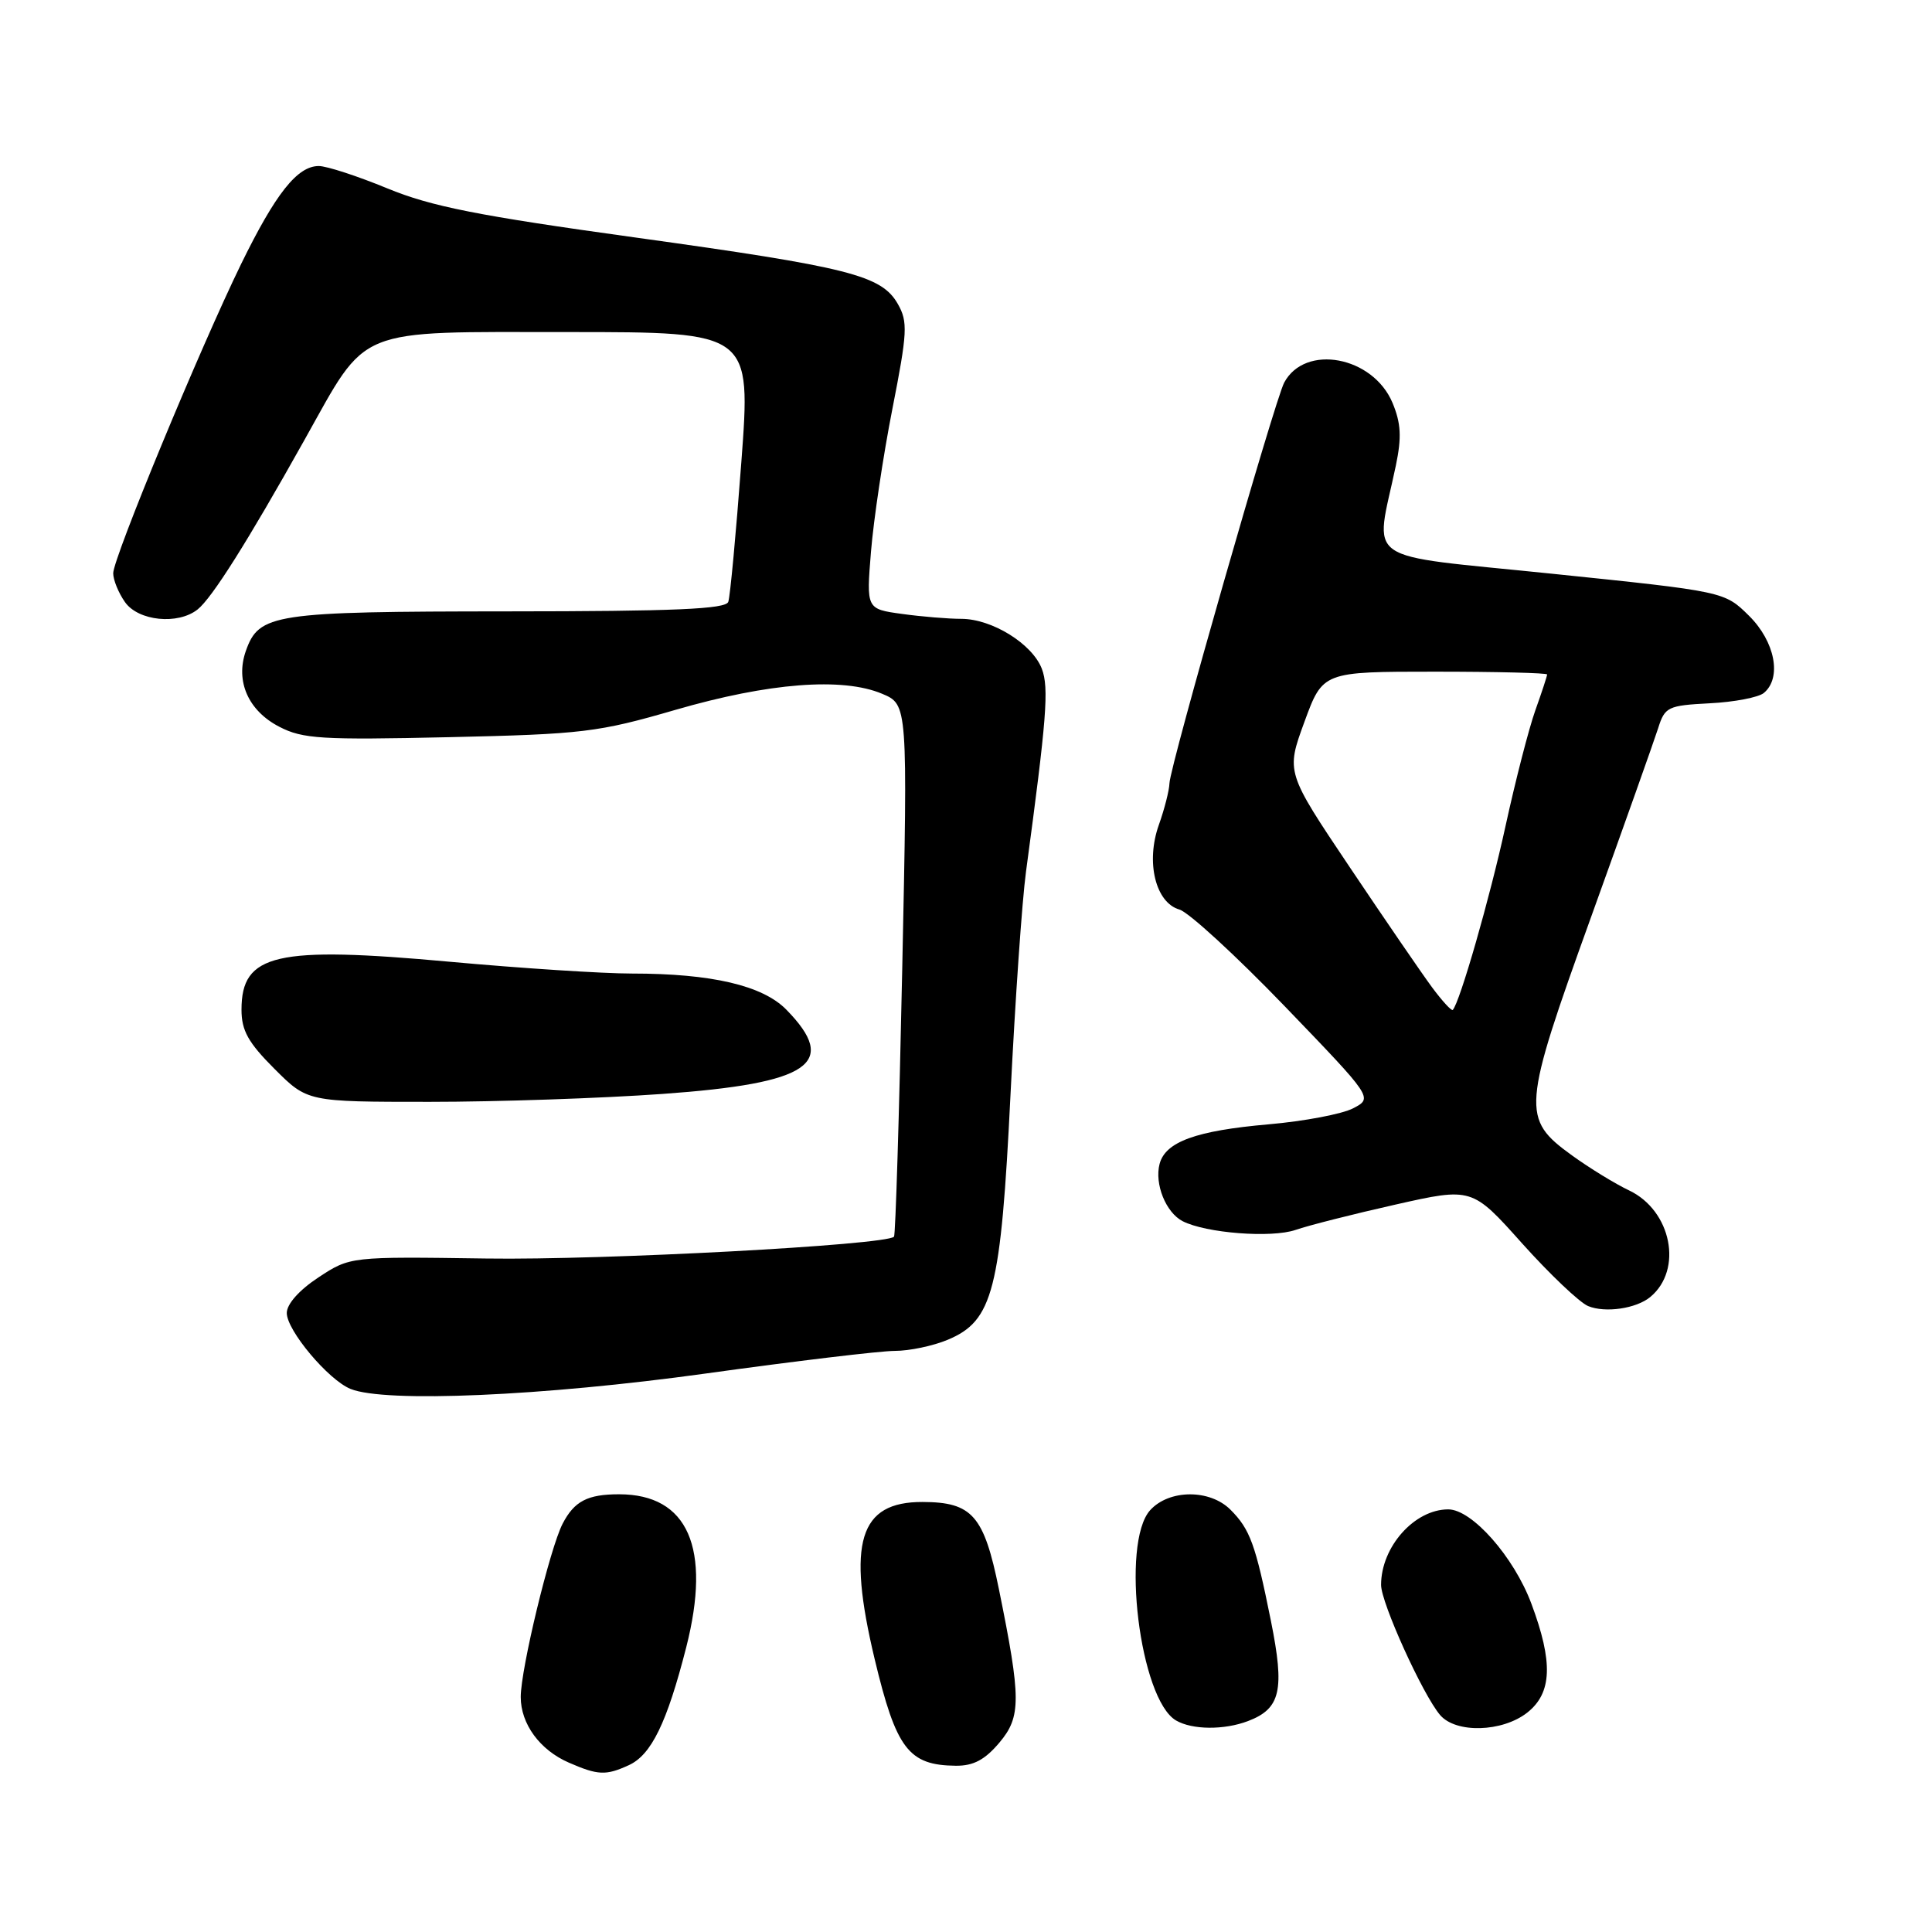 <?xml version="1.0" encoding="UTF-8" standalone="no"?>
<!DOCTYPE svg PUBLIC "-//W3C//DTD SVG 1.1//EN" "http://www.w3.org/Graphics/SVG/1.1/DTD/svg11.dtd" >
<svg xmlns="http://www.w3.org/2000/svg" xmlns:xlink="http://www.w3.org/1999/xlink" version="1.1" viewBox="0 0 256 256">
 <g >
 <path fill="currentColor"
d=" M 83.31 233.90 C 86.30 232.54 88.37 228.29 90.93 218.27 C 94.28 205.11 91.17 198.00 82.03 198.00 C 77.85 198.00 76.10 198.91 74.55 201.90 C 72.87 205.15 69.00 221.15 69.00 224.86 C 69.00 228.43 71.53 231.89 75.38 233.56 C 79.24 235.24 80.28 235.29 83.31 233.90 Z  M 132.43 230.90 C 135.32 227.47 135.31 225.08 132.36 210.57 C 130.38 200.81 128.82 199.04 122.25 199.02 C 113.84 198.99 112.20 204.35 115.89 219.81 C 118.75 231.76 120.39 233.91 126.66 233.97 C 128.99 233.99 130.51 233.18 132.43 230.90 Z  M 165.37 228.05 C 169.70 226.40 170.25 223.96 168.40 214.76 C 166.36 204.62 165.64 202.64 163.04 200.04 C 160.30 197.30 154.91 197.34 152.40 200.11 C 148.48 204.47 151.03 225.16 155.83 227.97 C 157.98 229.22 162.19 229.26 165.37 228.05 Z  M 202.37 226.93 C 205.66 224.33 205.82 220.26 202.91 212.48 C 200.59 206.28 195.05 200.00 191.90 200.00 C 187.42 200.00 183.00 204.97 183.00 210.01 C 183.00 212.38 188.52 224.55 190.82 227.25 C 192.91 229.70 199.06 229.53 202.37 226.93 Z  M 93.50 182.00 C 105.38 180.35 116.66 179.00 118.58 179.00 C 120.50 179.00 123.64 178.34 125.57 177.53 C 131.59 175.02 132.62 170.99 133.90 145.00 C 134.51 132.62 135.43 119.35 135.95 115.50 C 138.69 95.21 139.01 91.16 138.05 88.62 C 136.79 85.32 131.46 82.01 127.39 82.00 C 125.68 82.00 122.14 81.71 119.54 81.35 C 114.79 80.70 114.79 80.70 115.41 73.10 C 115.75 68.92 117.02 60.42 118.24 54.21 C 120.24 44.04 120.31 42.65 118.98 40.30 C 116.82 36.48 112.59 35.41 84.12 31.46 C 63.31 28.58 57.15 27.36 51.32 24.96 C 47.37 23.33 43.29 22.00 42.24 22.00 C 39.40 22.00 36.52 25.64 31.96 34.96 C 26.53 46.08 15.00 73.95 15.00 75.96 C 15.00 76.84 15.70 78.56 16.56 79.78 C 18.32 82.29 23.58 82.83 26.19 80.75 C 28.10 79.22 32.77 71.83 40.34 58.30 C 48.84 43.13 46.71 44.00 75.39 44.00 C 99.52 44.00 99.52 44.00 98.23 61.25 C 97.52 70.74 96.75 79.06 96.50 79.75 C 96.16 80.71 89.39 81.00 67.28 81.01 C 36.15 81.03 34.32 81.31 32.57 86.27 C 31.17 90.27 32.90 94.18 37.01 96.30 C 40.11 97.91 42.62 98.06 59.50 97.68 C 77.22 97.28 79.24 97.04 89.50 94.06 C 101.86 90.47 111.63 89.71 116.89 91.93 C 120.28 93.36 120.28 93.36 119.55 128.43 C 119.15 147.72 118.66 163.67 118.46 163.87 C 117.36 164.98 79.91 166.99 64.45 166.76 C 46.40 166.50 46.40 166.50 42.20 169.26 C 39.65 170.94 38.00 172.79 38.00 173.98 C 38.00 176.29 43.51 182.85 46.45 184.04 C 51.04 185.90 71.94 184.99 93.50 182.00 Z  M 218.67 171.86 C 223.04 168.24 221.48 160.41 215.87 157.74 C 214.01 156.86 210.61 154.77 208.30 153.10 C 201.56 148.22 201.66 146.93 210.83 121.50 C 215.19 109.40 219.18 98.15 219.71 96.50 C 220.60 93.67 220.99 93.48 226.54 93.19 C 229.78 93.03 233.01 92.41 233.72 91.82 C 236.13 89.82 235.21 85.01 231.75 81.59 C 228.50 78.38 228.50 78.38 205.64 76.02 C 179.97 73.37 182.19 74.91 184.96 61.68 C 185.74 57.93 185.64 56.09 184.52 53.39 C 181.93 47.20 172.93 45.52 170.16 50.70 C 168.91 53.05 155.01 101.56 154.96 103.79 C 154.93 104.73 154.30 107.21 153.55 109.31 C 151.80 114.23 153.11 119.61 156.28 120.52 C 157.50 120.87 163.77 126.63 170.22 133.32 C 181.93 145.48 181.93 145.48 179.31 146.85 C 177.87 147.61 172.82 148.57 168.09 148.98 C 158.48 149.82 154.42 151.29 153.65 154.23 C 152.96 156.88 154.48 160.66 156.70 161.81 C 159.79 163.40 168.49 164.07 171.67 162.97 C 173.33 162.39 179.28 160.88 184.88 159.62 C 195.05 157.33 195.05 157.33 201.70 164.77 C 205.36 168.85 209.29 172.58 210.43 173.06 C 212.70 174.00 216.81 173.40 218.67 171.86 Z  M 87.81 144.95 C 107.37 143.55 111.20 140.93 104.18 133.77 C 101.04 130.58 94.29 129.00 83.74 129.00 C 79.90 129.00 69.05 128.30 59.63 127.44 C 36.54 125.33 32.00 126.37 32.00 133.79 C 32.00 136.56 32.89 138.15 36.37 141.63 C 40.74 146.00 40.74 146.00 56.93 146.00 C 65.84 146.00 79.73 145.53 87.81 144.95 Z  M 189.75 130.82 C 188.40 128.99 183.49 121.83 178.85 114.91 C 170.40 102.32 170.40 102.32 172.84 95.66 C 175.28 89.00 175.28 89.00 190.14 89.00 C 198.31 89.00 205.00 89.17 205.00 89.37 C 205.00 89.58 204.30 91.72 203.44 94.12 C 202.58 96.53 200.80 103.45 199.48 109.50 C 197.41 119.00 193.43 132.84 192.50 133.82 C 192.34 133.99 191.10 132.64 189.75 130.82 Z "/>
</g>
</svg>